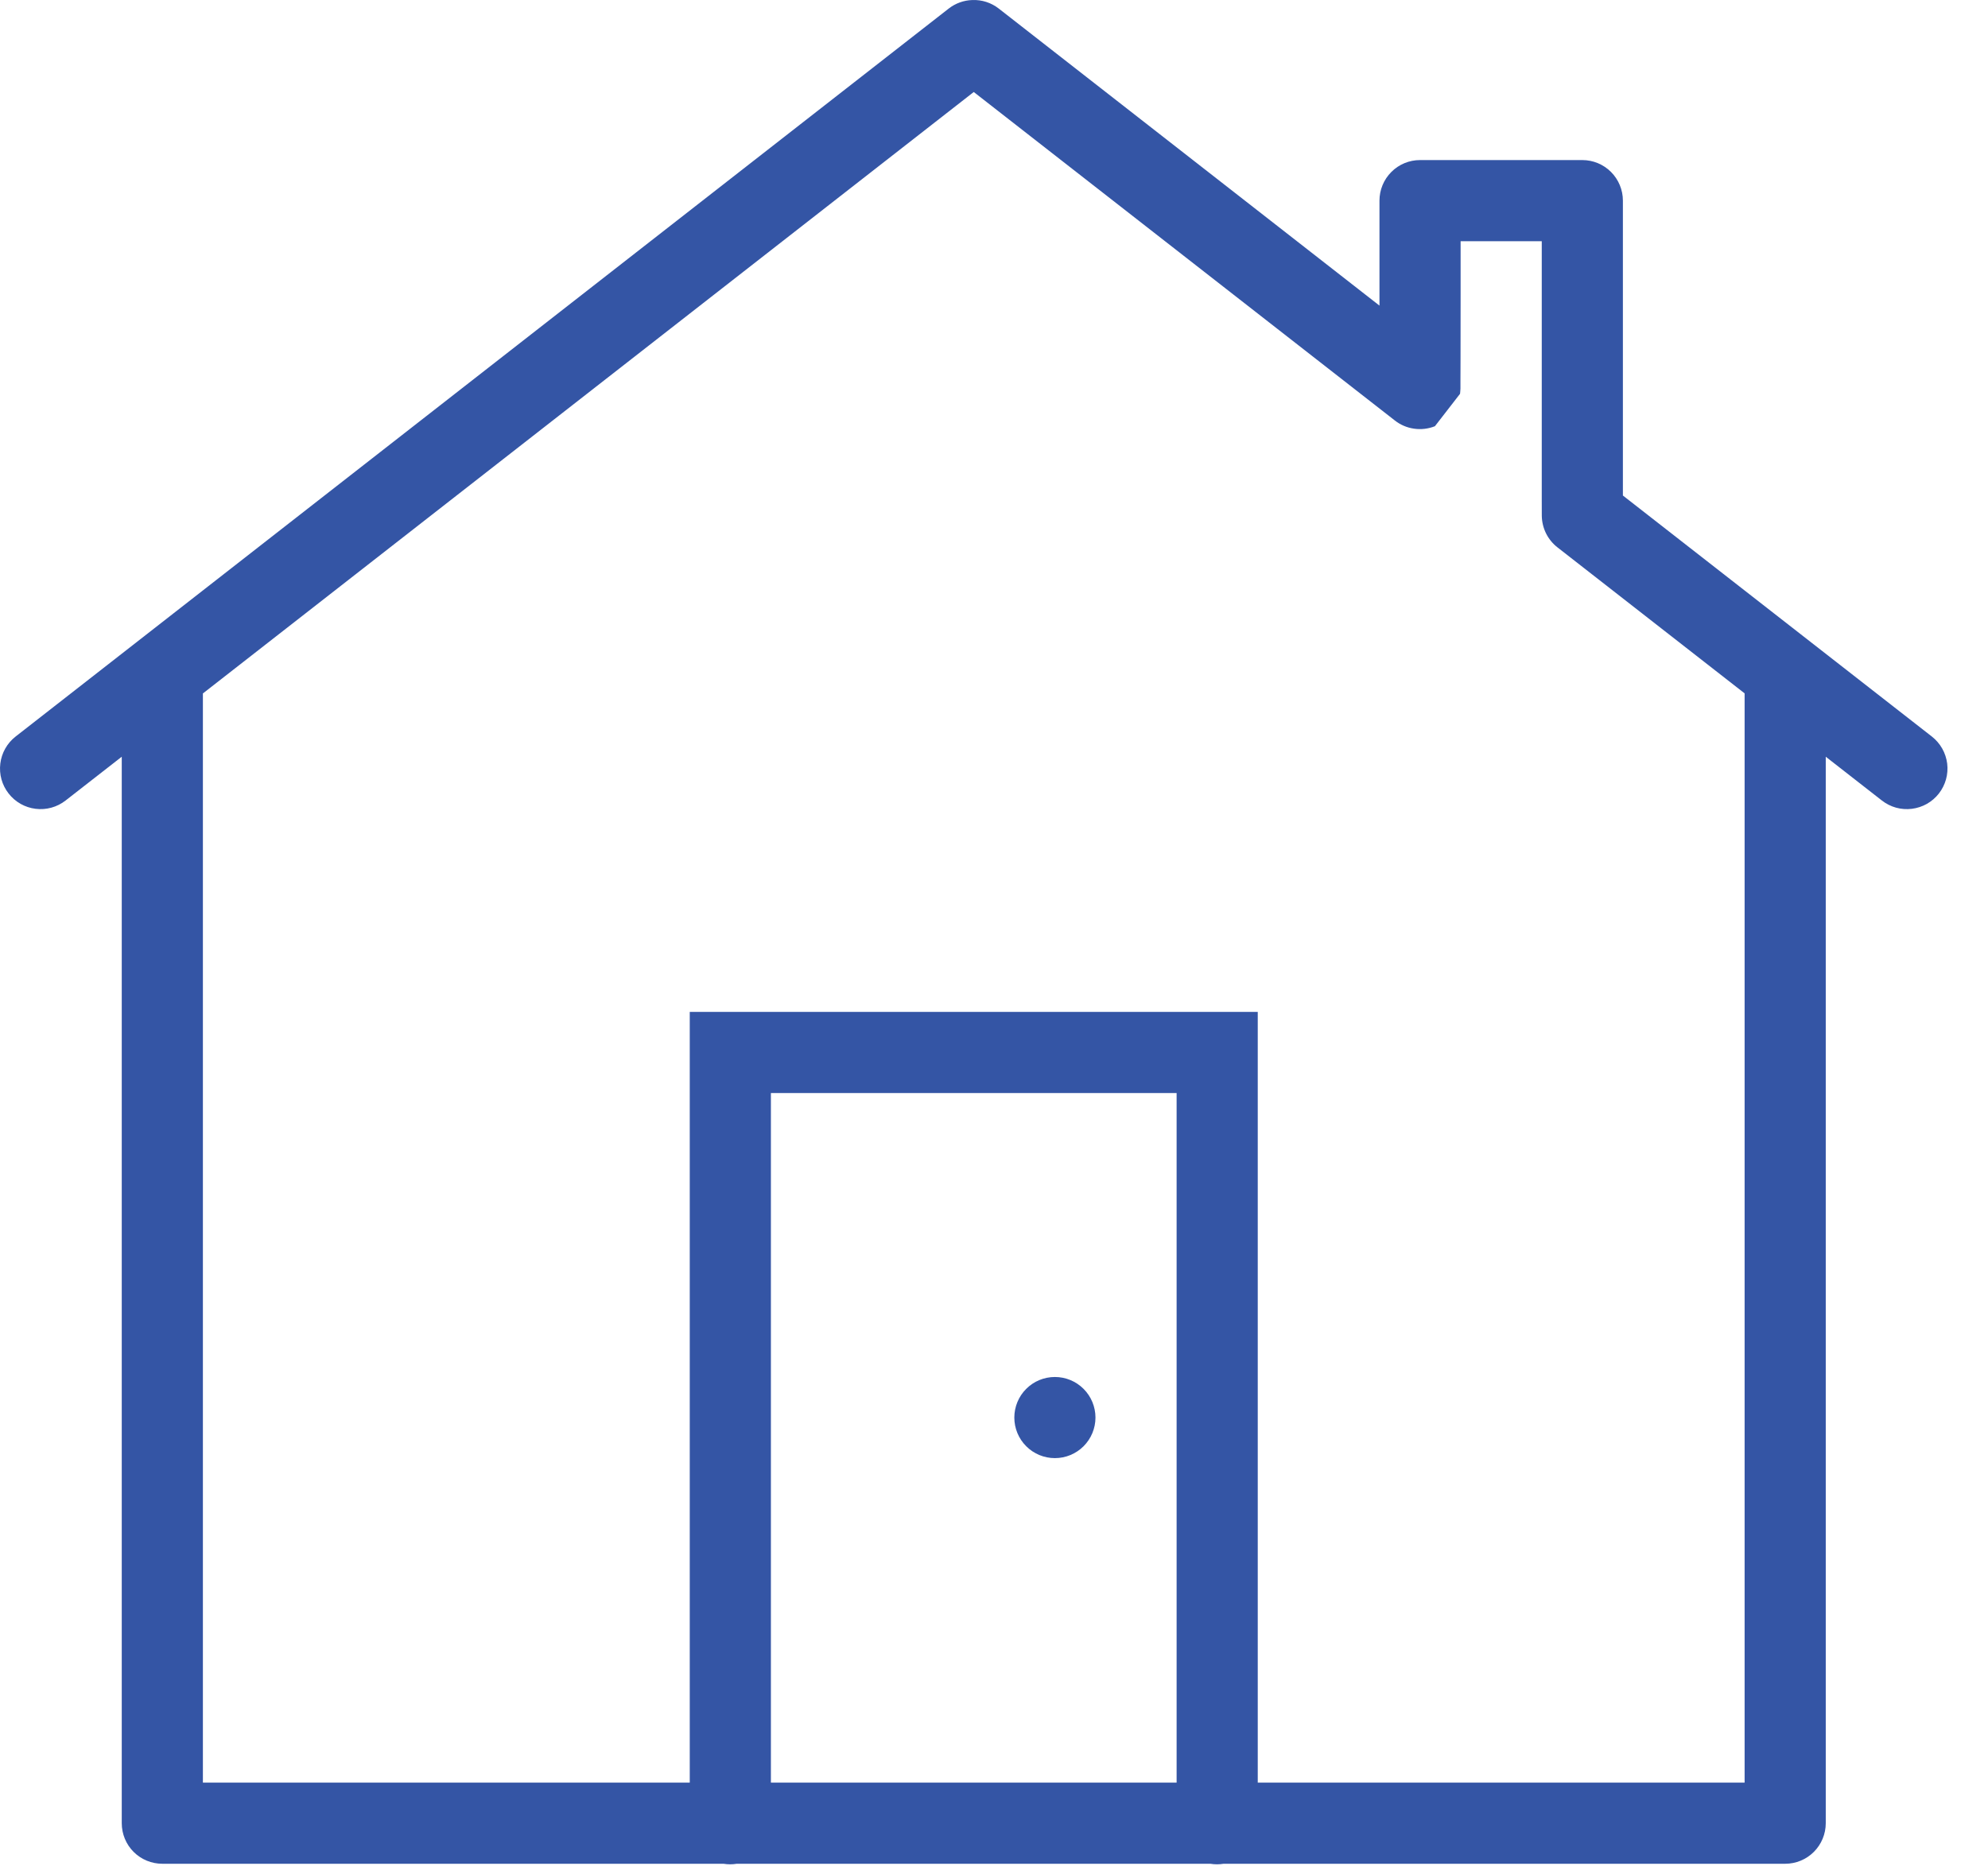 <svg width="49" height="46" viewBox="0 0 49 46" fill="none" xmlns="http://www.w3.org/2000/svg">
<path d="M23.963 0.001C23.754 0.008 23.551 0.081 23.385 0.21L0.385 18.157C0.176 18.32 0.04 18.56 0.008 18.823C-0.025 19.087 0.048 19.352 0.212 19.561C0.375 19.771 0.614 19.907 0.878 19.939C1.141 19.972 1.407 19.898 1.616 19.735L3.001 18.655V44.946C3.001 45.211 3.106 45.466 3.293 45.653C3.481 45.841 3.735 45.946 4.001 45.946H17.833C17.941 45.964 18.051 45.964 18.159 45.946H29.833C29.941 45.964 30.051 45.964 30.159 45.946H44.001C44.266 45.946 44.52 45.841 44.708 45.653C44.895 45.466 45.001 45.211 45.001 44.946V18.655L46.385 19.735C46.489 19.816 46.608 19.876 46.734 19.911C46.861 19.946 46.993 19.955 47.123 19.939C47.254 19.923 47.38 19.881 47.494 19.817C47.608 19.752 47.709 19.665 47.79 19.561C47.87 19.458 47.93 19.339 47.965 19.213C48 19.086 48.01 18.954 47.994 18.823C47.977 18.693 47.936 18.567 47.871 18.453C47.806 18.338 47.719 18.238 47.616 18.157L40.001 12.216C40.001 12.008 40.001 11.767 40.001 11.454C40 10.722 40.001 9.756 40.001 8.792C40 6.864 40.001 4.946 40.001 4.946C40.001 4.681 39.895 4.427 39.708 4.239C39.52 4.051 39.266 3.946 39.001 3.946H35.001C34.735 3.946 34.481 4.051 34.294 4.239C34.106 4.427 34.001 4.681 34.001 4.946C34.001 4.946 34.001 6.103 34.001 7.261C34.001 7.36 34.001 7.435 34.001 7.534L24.616 0.21C24.43 0.065 24.199 -0.009 23.963 0.001ZM24.001 2.268L34.38 10.366C34.517 10.474 34.681 10.544 34.855 10.568C35.028 10.593 35.205 10.572 35.368 10.507C35.368 10.507 35.987 9.708 35.987 9.708C35.987 9.708 35.992 9.654 35.993 9.643C35.994 9.621 35.994 9.615 35.995 9.608C35.995 9.595 35.996 9.588 35.997 9.581C35.997 9.566 35.996 9.552 35.997 9.534C35.997 9.497 35.996 9.446 35.997 9.382C35.997 9.253 35.998 9.072 35.999 8.854C35.999 8.419 36 7.842 36.001 7.263C36.001 6.604 36.001 6.392 36.001 5.946H38.001C38.001 6.588 38.001 7.365 38.001 8.792C38.001 9.756 38 10.722 38.001 11.454C38.001 11.82 38.001 12.126 38.001 12.345C38.001 12.563 38.002 12.627 38.002 12.716C38.004 12.866 38.04 13.014 38.106 13.148C38.173 13.283 38.269 13.401 38.387 13.493L43.001 17.093V43.946H31.001V24.946H17.001V43.946H5.001V17.095L24.001 2.268ZM19.001 26.946H29.001V43.946H19.001V26.946ZM26.001 33.946C25.735 33.946 25.481 34.051 25.294 34.239C25.106 34.426 25.001 34.681 25.001 34.946C25.001 35.211 25.106 35.466 25.294 35.653C25.481 35.841 25.735 35.946 26.001 35.946C26.266 35.946 26.52 35.841 26.708 35.653C26.895 35.466 27.001 35.211 27.001 34.946C27.001 34.681 26.895 34.426 26.708 34.239C26.52 34.051 26.266 33.946 26.001 33.946Z" fill="#3455A5"/>
</svg>
